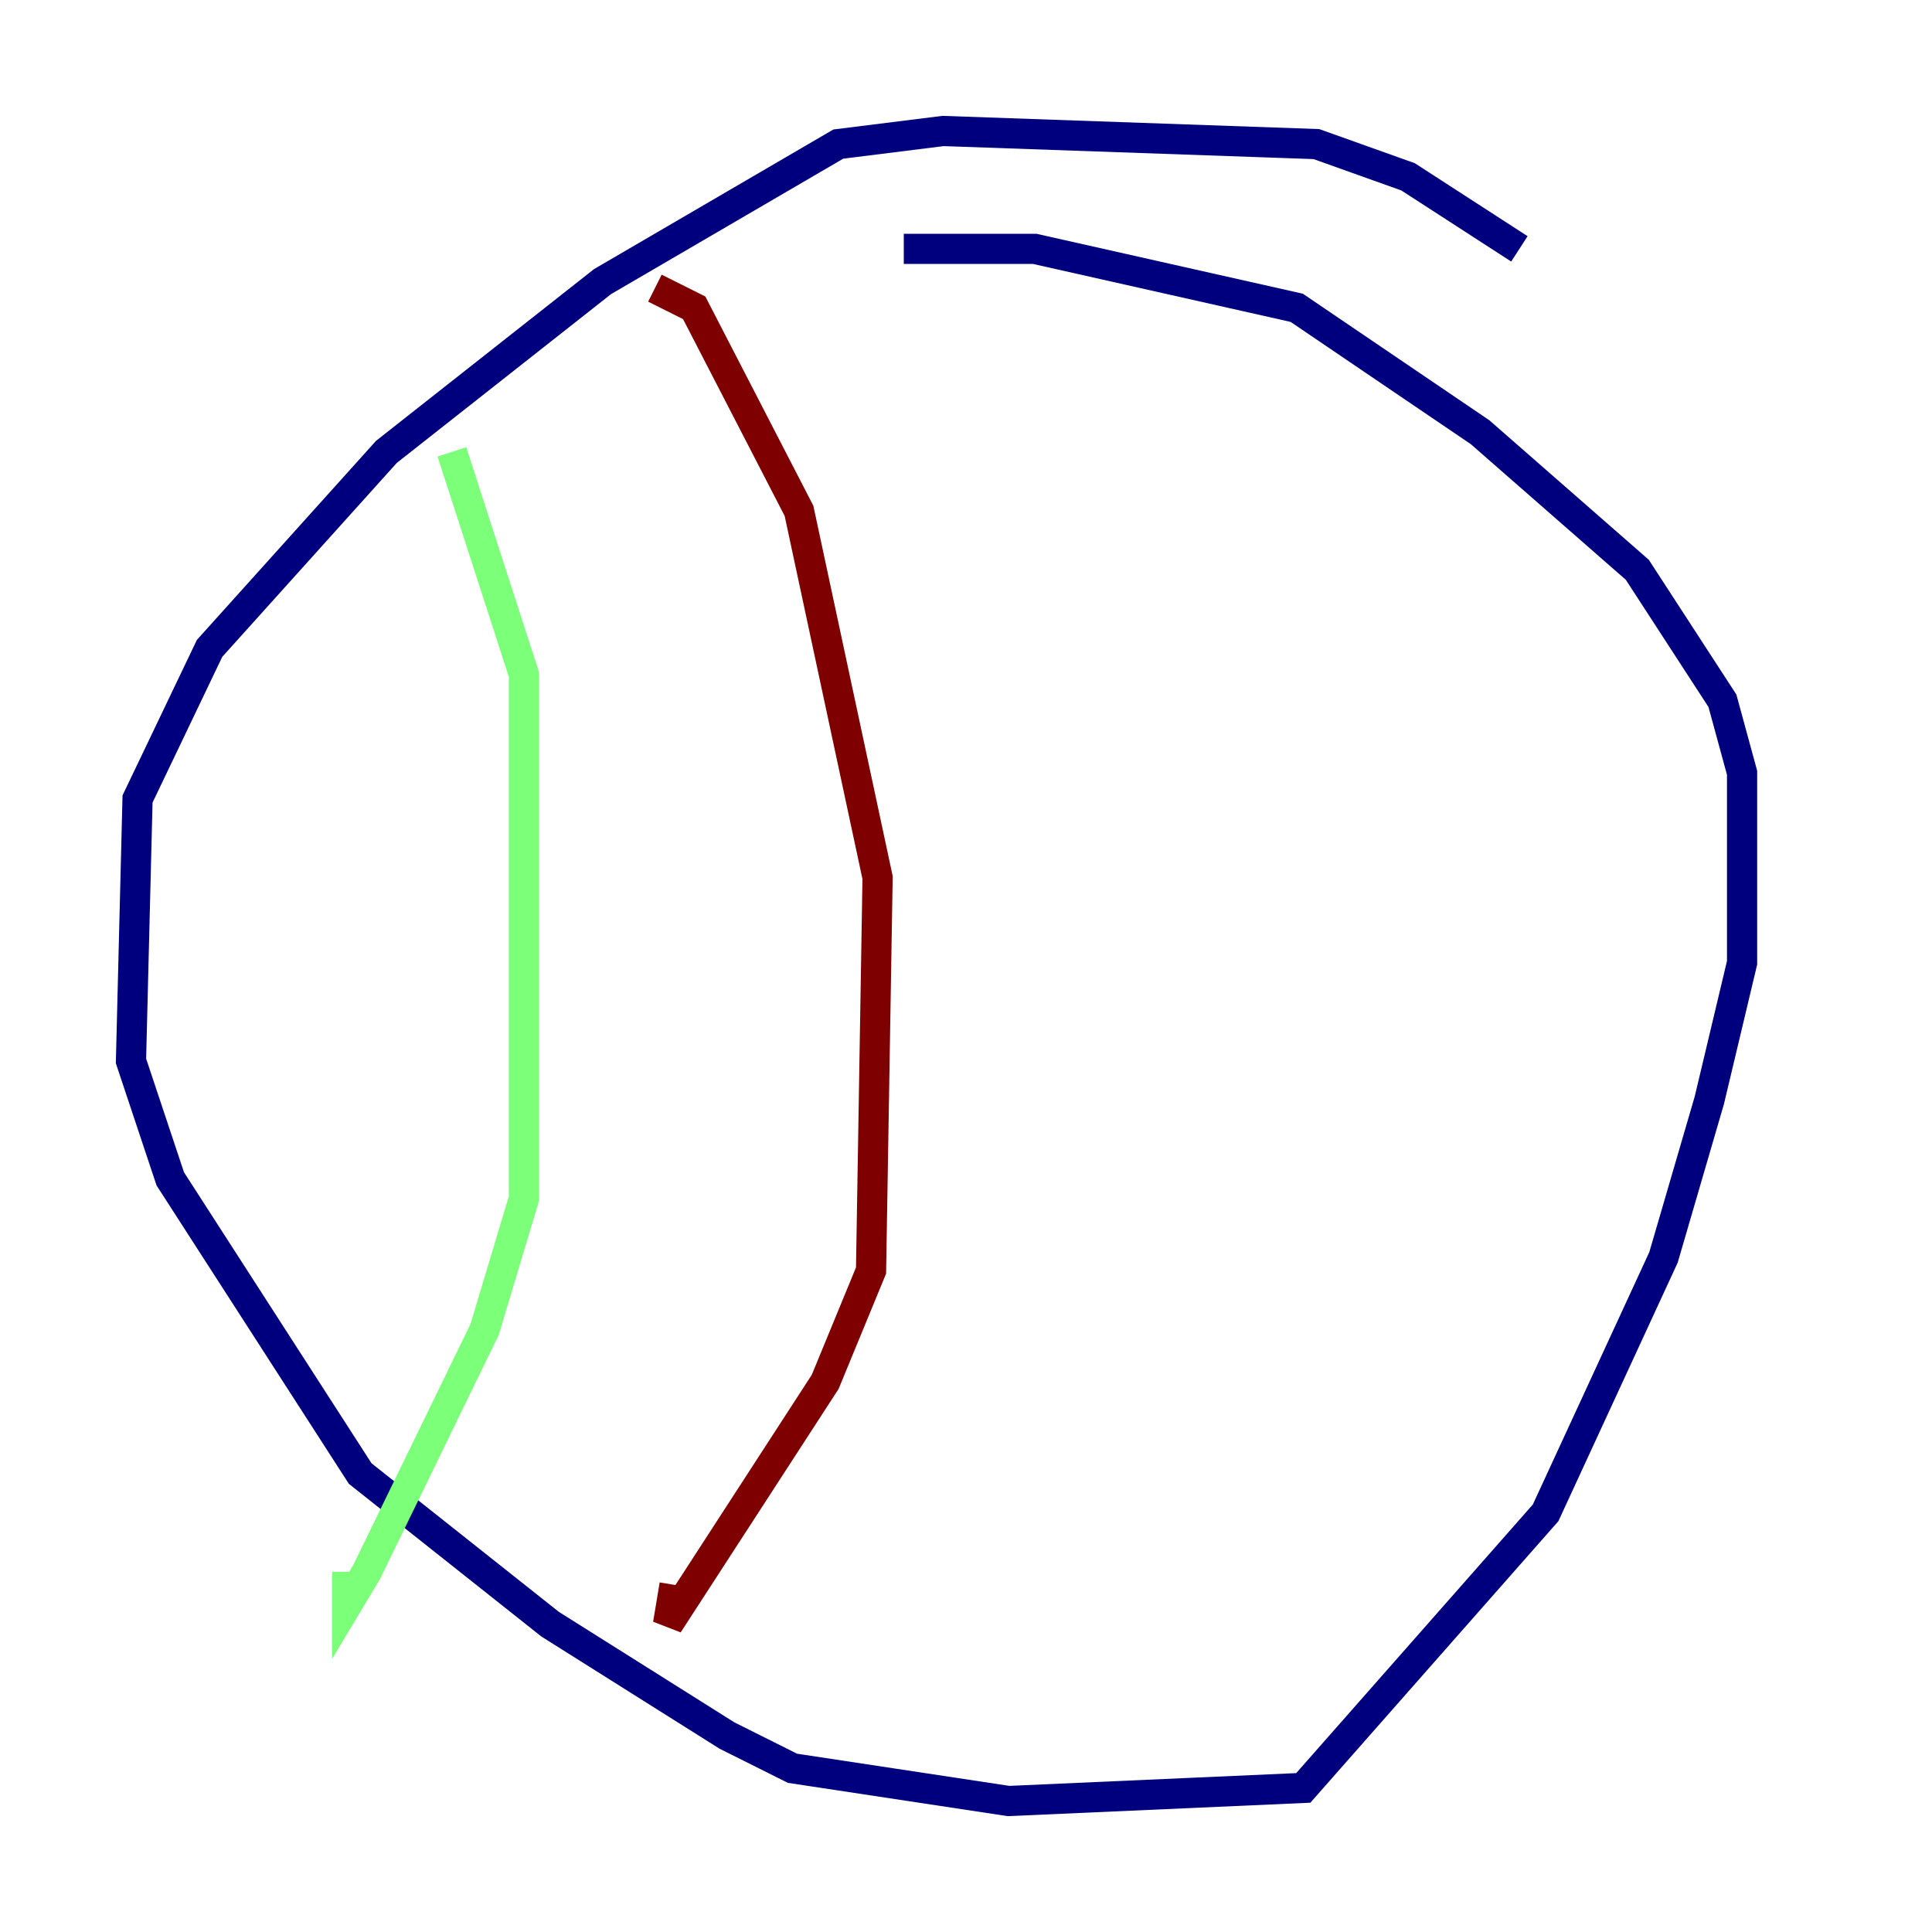 <?xml version="1.0" encoding="utf-8" ?>
<svg baseProfile="tiny" height="128" version="1.2" viewBox="0,0,128,128" width="128" xmlns="http://www.w3.org/2000/svg" xmlns:ev="http://www.w3.org/2001/xml-events" xmlns:xlink="http://www.w3.org/1999/xlink"><defs /><polyline fill="none" points="100.664,16.488 93.288,11.715 87.214,9.546 62.481,8.678 55.539,9.546 39.919,18.658 25.6,29.939 13.885,42.956 9.112,52.936 8.678,70.291 11.281,78.102 23.864,97.627 36.447,107.607 48.163,114.983 52.502,117.153 66.82,119.322 86.346,118.454 102.4,100.231 110.21,83.308 113.248,72.895 115.417,63.783 115.417,51.2 114.115,46.427 108.475,37.749 98.061,28.637 85.912,20.393 68.556,16.488 59.878,16.488" stroke="#00007f" stroke-width="2" /><polyline fill="none" points="29.939,29.939 34.712,44.691 34.712,79.403 32.108,88.081 24.298,104.136 22.997,106.305 22.997,104.136" stroke="#7cff79" stroke-width="2" /><polyline fill="none" points="43.39,19.091 45.993,20.393 52.936,33.844 58.142,58.142 57.709,84.176 54.671,91.552 44.258,107.607 44.691,105.003" stroke="#7f0000" stroke-width="2" /></svg>
